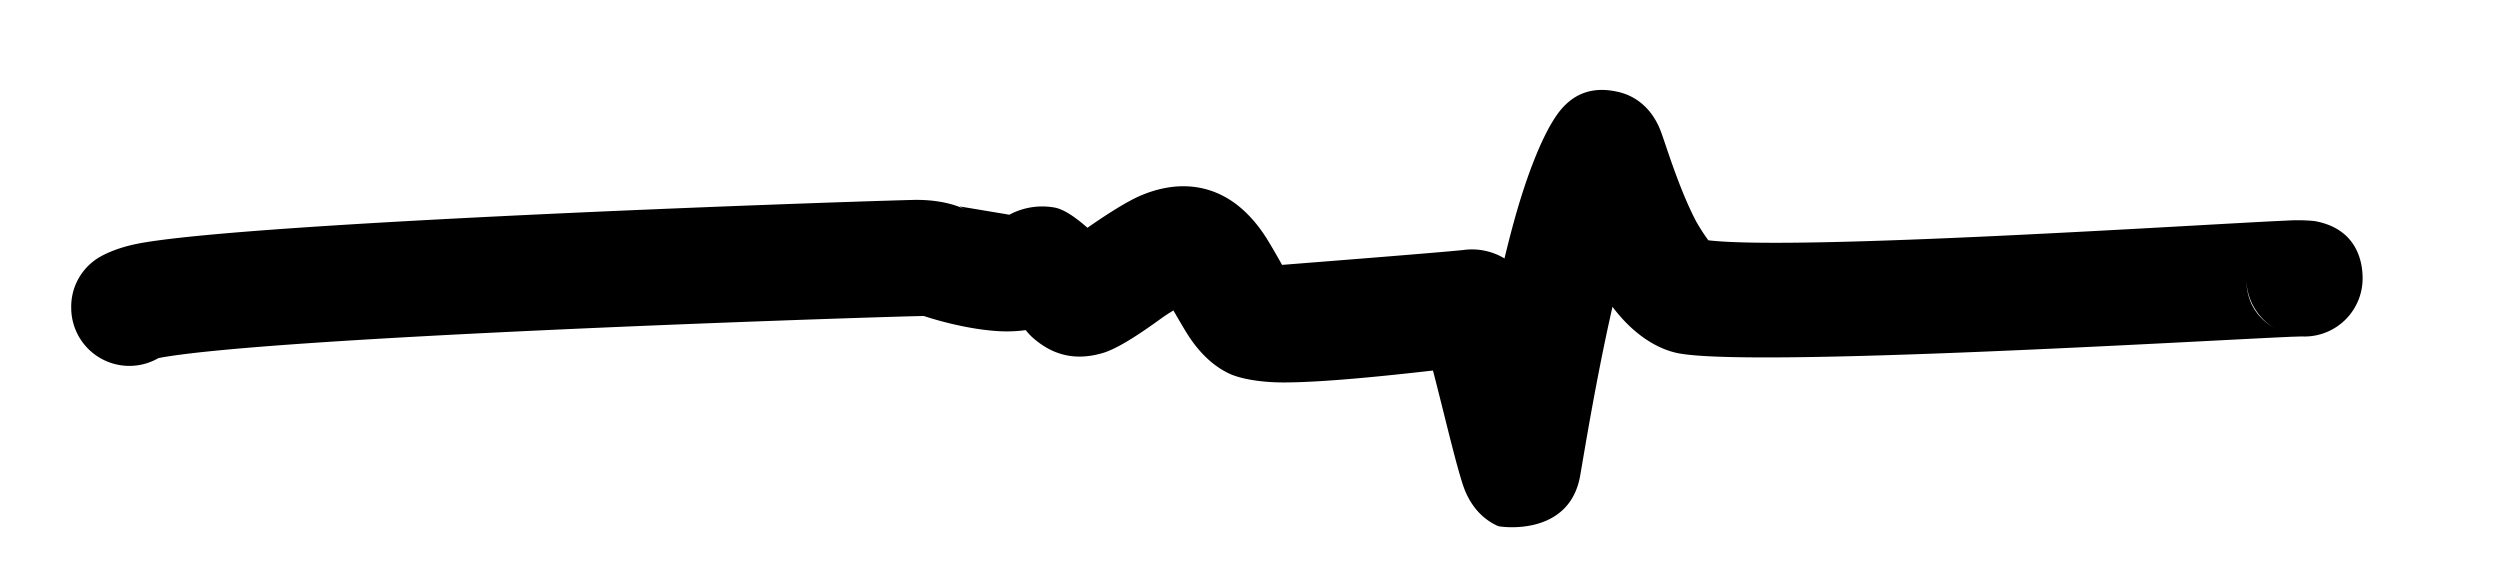 <svg viewBox="0 0 43 10" xmlns="http://www.w3.org/2000/svg" xml:space="preserve" style="fill-rule:evenodd;clip-rule:evenodd;stroke-linejoin:round;stroke-miterlimit:2">
  <path d="M25.877 4.445a1.086 1.086 0 0 0-.707-.145c-.392.042-2.484.206-3.119.256a11.252 11.252 0 0 0-.255-.44c-.192-.308-.429-.561-.71-.72-.431-.244-.934-.256-1.457-.036-.26.109-.646.363-.925.558-.187-.166-.401-.321-.57-.349a1.198 1.198 0 0 0-.773.124l-.857-.143s.067.036.089.051c-.007-.005-.317-.178-.903-.162-1.868.05-11.219.384-13.251.739-.457.08-.728.232-.827.312a.987.987 0 0 0-.387.804 1 1 0 0 0 1.499.866l.059-.012c1.988-.347 11.134-.661 12.961-.71l.145-.003c.372.123.911.25 1.358.264.14.004.272-.004.395-.021.041.051.082.095.117.126.314.278.693.416 1.199.271.258-.074.633-.321 1.018-.6.056-.041.132-.09.207-.135.081.141.18.312.246.415.202.319.45.549.721.674.155.072.476.147.909.149.675.003 1.811-.116 2.588-.205.205.786.436 1.792.555 2.074.171.406.449.55.566.602.031.013 1.224.193 1.411-.867.069-.392.275-1.673.556-2.905.337.45.747.724 1.133.799 1.272.247 9.018-.218 10.554-.284l.159-.005.056.001a1 1 0 0 0 1-1c0-.196-.04-.846-.828-.986a2.999 2.999 0 0 0-.474-.008c-1.421.061-8.404.523-9.952.339a3.358 3.358 0 0 1-.217-.339c-.317-.615-.536-1.388-.619-1.583-.221-.521-.629-.612-.737-.635-.388-.084-.756.001-1.039.411-.245.354-.501 1.001-.716 1.769-.061.22-.121.452-.178.689Zm13.242 1.198a.998.998 0 0 1-.482-.855c0 .266.074.614.482.855Zm-35.902-.23Zm.006-.058-.003.028.002-.017.001-.011Z"/>
</svg>
